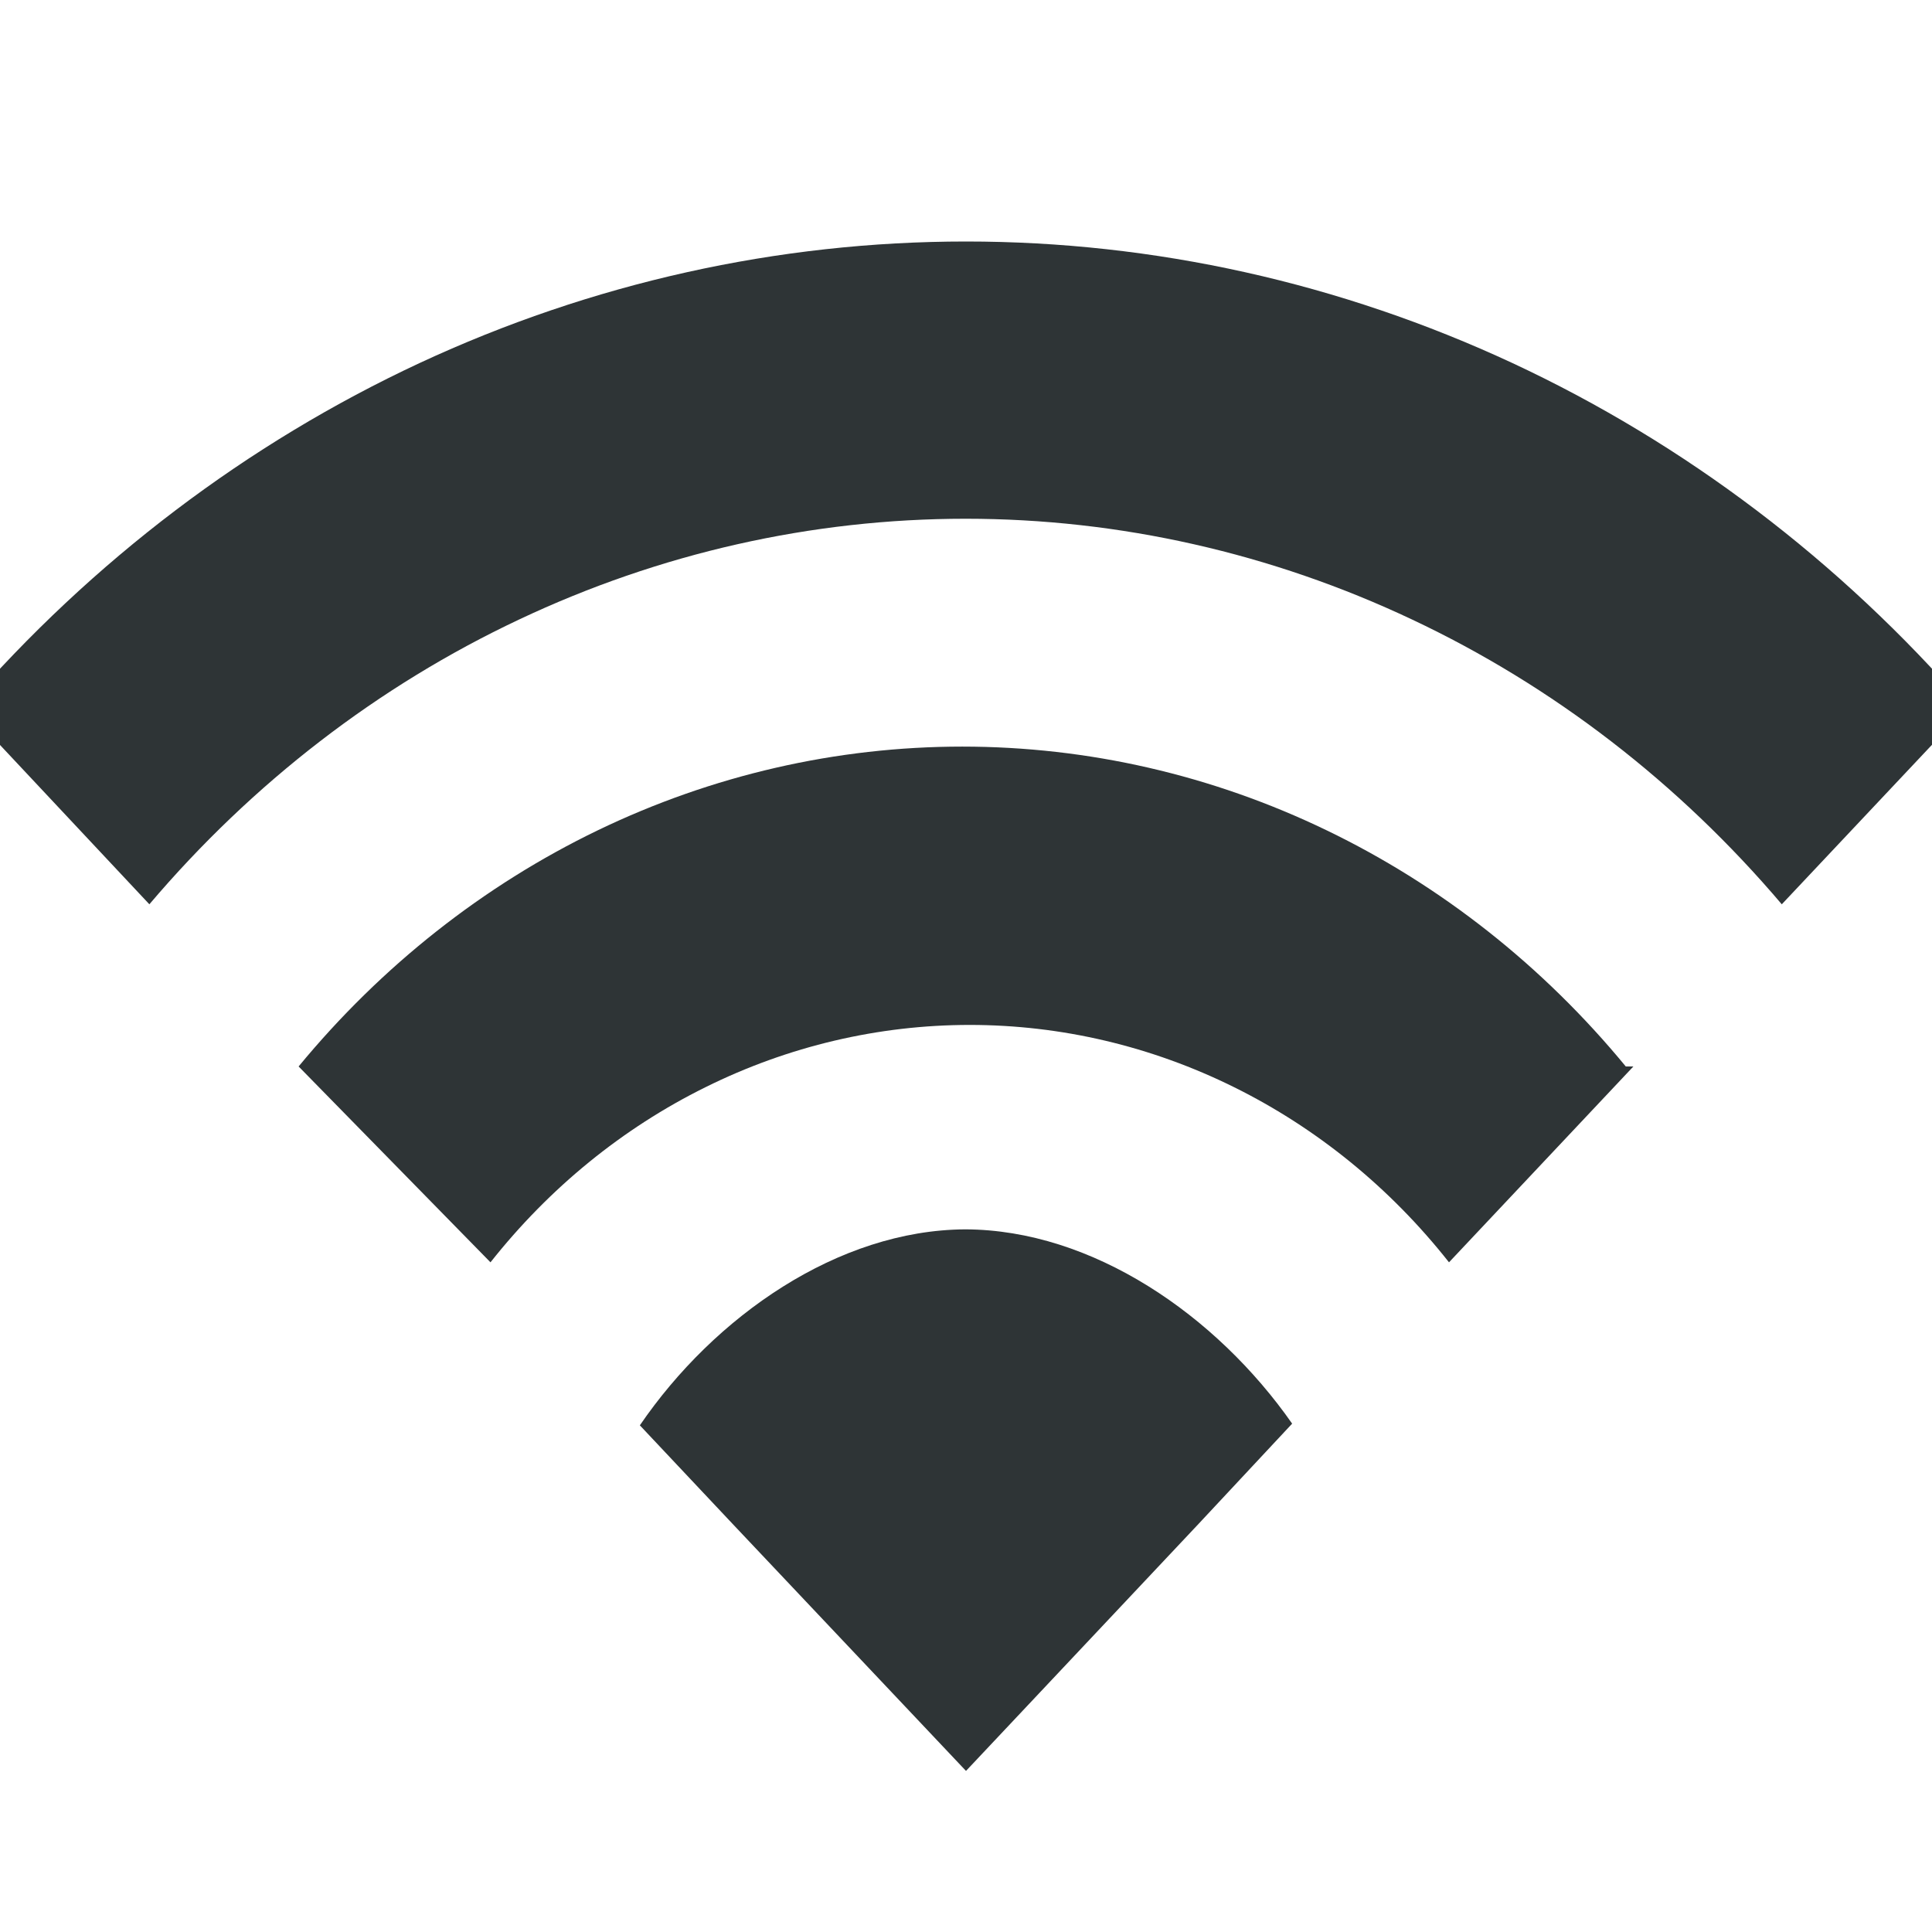 <svg width="16" height="16" viewBox="0 0 16 16" fill="none" xmlns="http://www.w3.org/2000/svg">
<g clip-path="url(#clip0_231_430)">
<path fill-rule="evenodd" clip-rule="evenodd" d="M16.29 5.86L14.756 7.489C13.903 6.484 12.86 5.68 11.695 5.131C10.531 4.581 9.271 4.296 7.997 4.296C6.722 4.296 5.462 4.581 4.298 5.131C3.133 5.68 2.09 6.484 1.237 7.489L-0.29 5.86C0.766 4.643 2.048 3.672 3.474 3.007C4.901 2.343 6.442 2 8 2C9.558 2 11.099 2.343 12.526 3.007C13.952 3.672 15.234 4.643 16.29 5.86ZM13.527 8.832L12 10.454C11.514 9.838 10.906 9.343 10.221 9.004C9.535 8.664 8.788 8.488 8.031 8.488C7.275 8.488 6.527 8.664 5.842 9.004C5.156 9.343 4.549 9.838 4.062 10.454L2.473 8.832C3.159 8 4.004 7.333 4.951 6.876C5.899 6.419 6.928 6.183 7.969 6.183C9.01 6.183 10.039 6.419 10.986 6.876C11.934 7.333 12.779 8 13.464 8.832H13.527ZM9.927 12.619L10.701 11.79C10.073 10.891 9.046 10.184 7.993 10.181C6.941 10.187 5.917 10.9 5.299 11.804L6.066 12.619L8 14.666L9.126 13.47L9.927 12.619Z" fill="#2E3436"/>
</g>
<defs>
<clipPath id="clip0_231_430">
<rect width="16" height="16" fill="white"/>
</clipPath>
</defs>
</svg>
